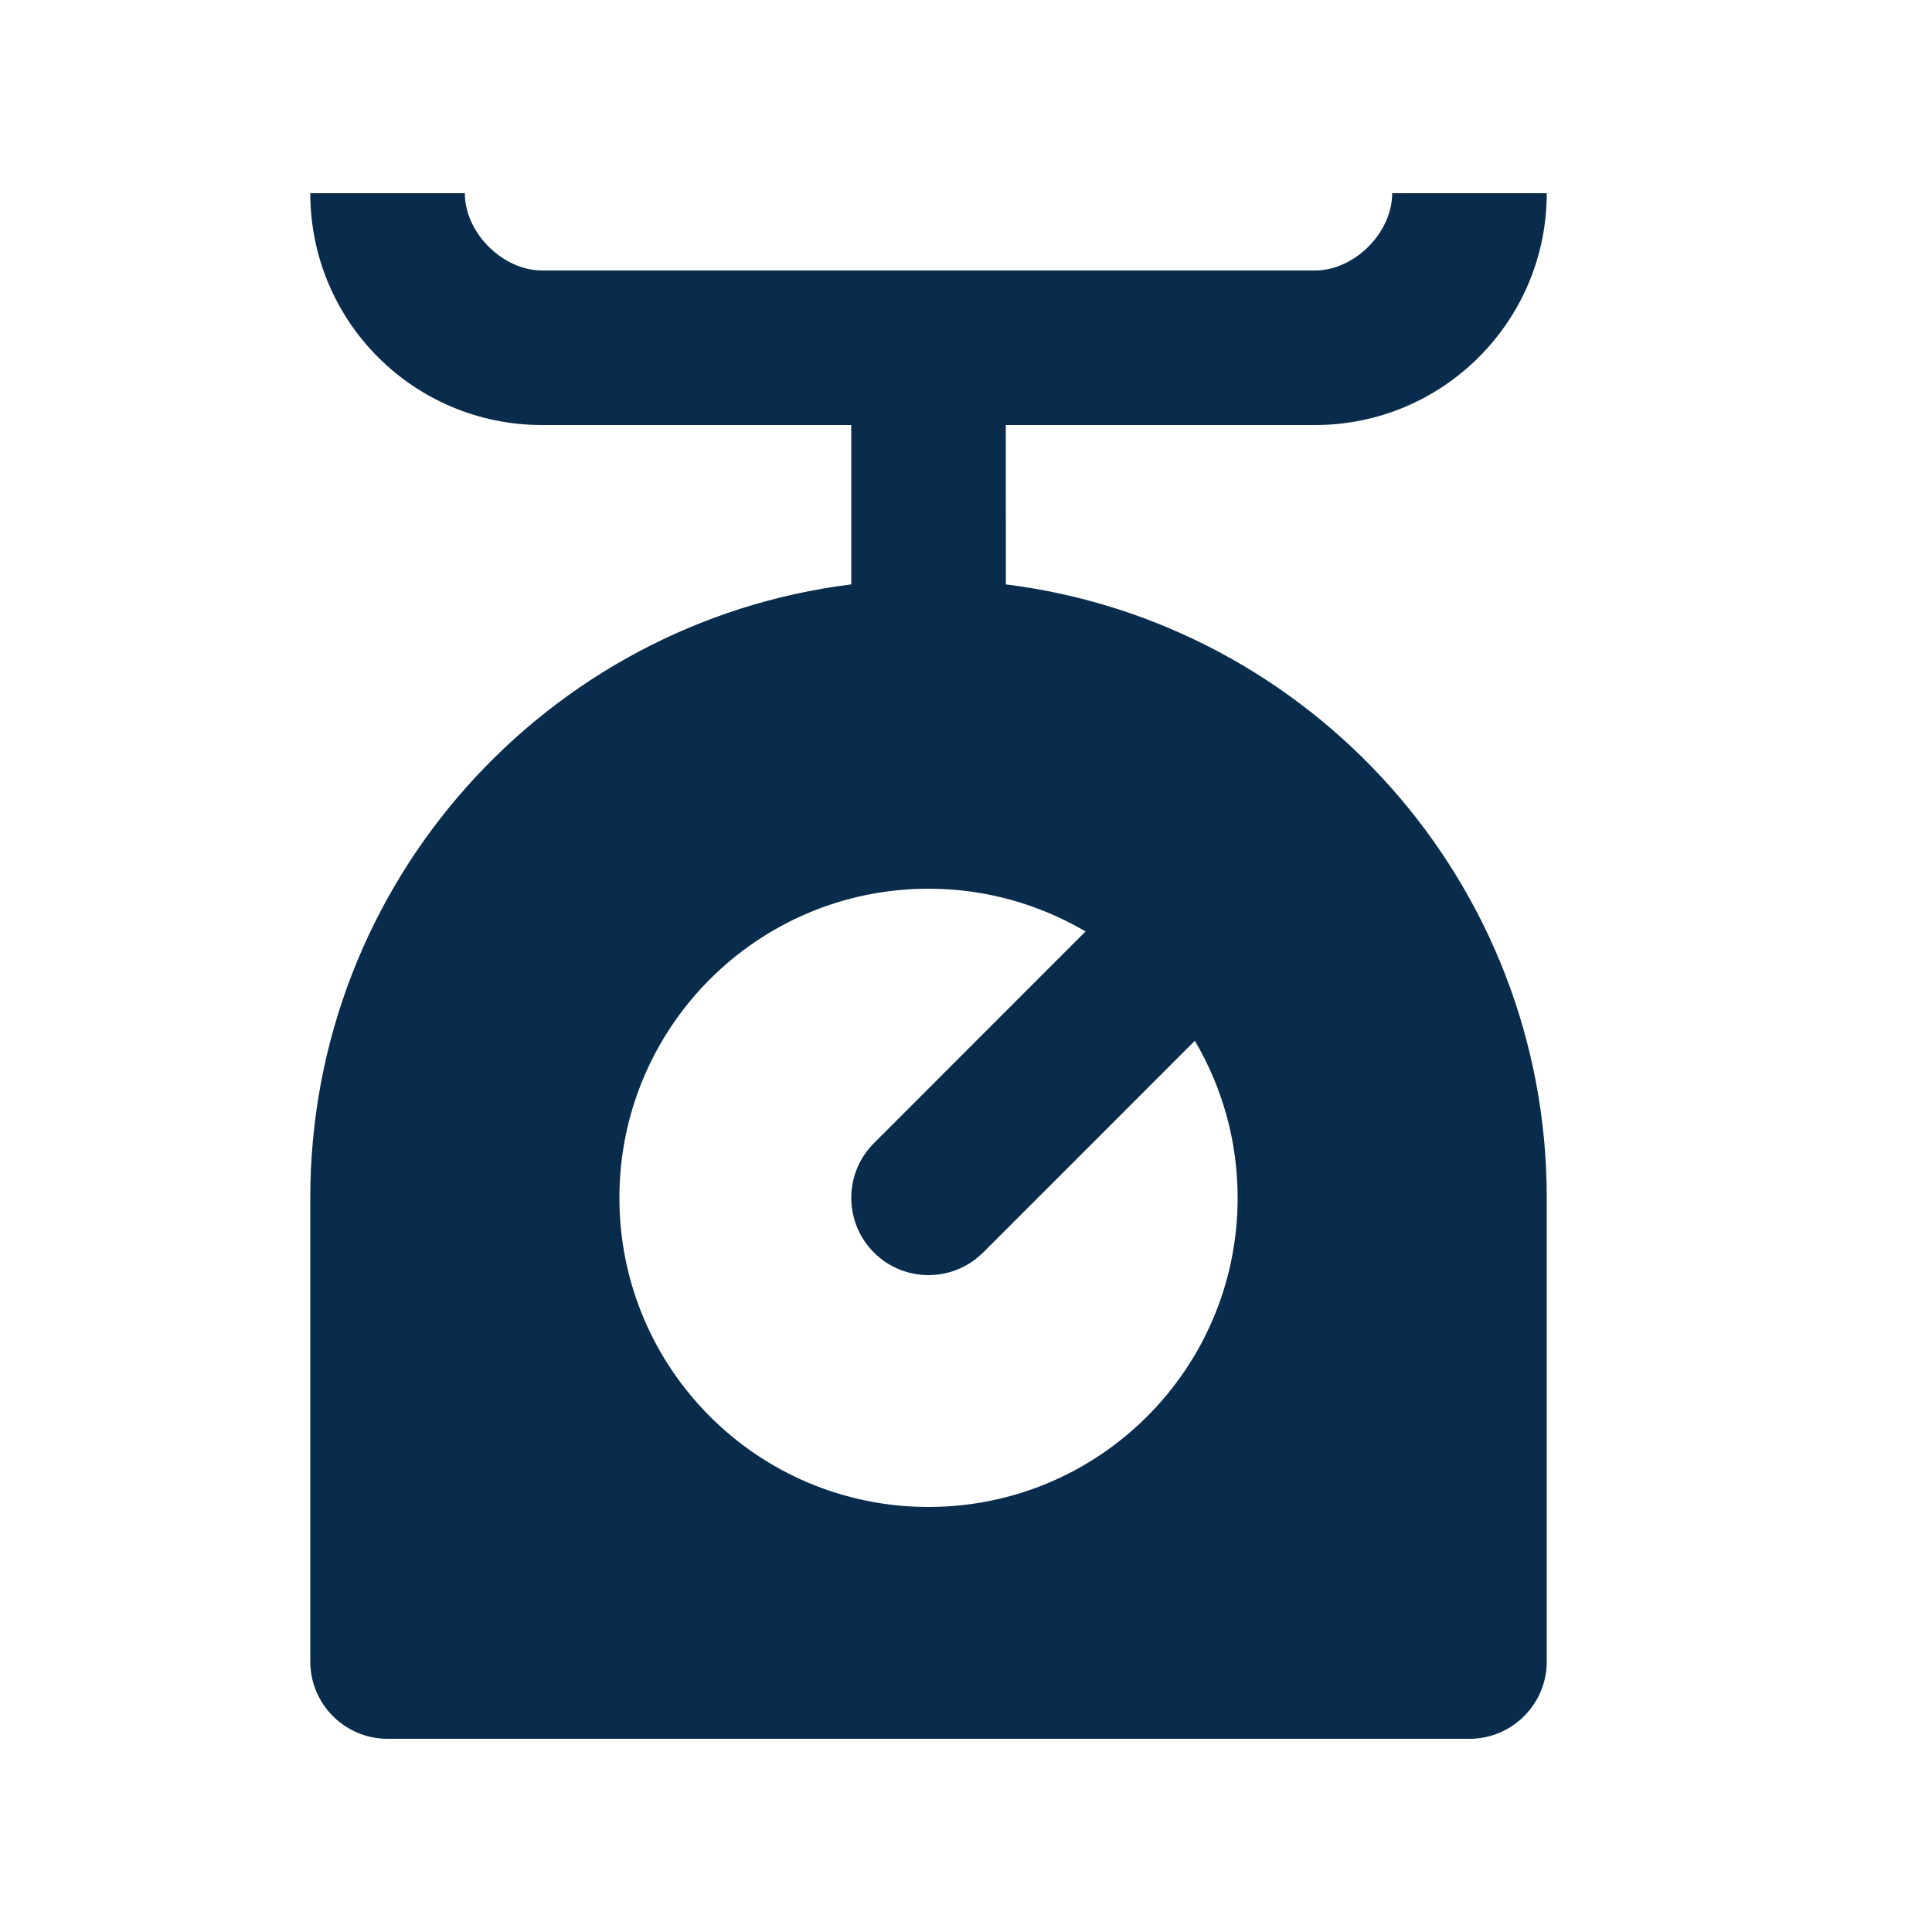 <svg width="25" height="25" viewBox="0 0 25 25" fill="none" xmlns="http://www.w3.org/2000/svg">
<path d="M6.015 2.5C6.015 3.013 6.505 3.5 7.015 3.5H17.015C17.528 3.5 18.015 3.01 18.015 2.5H20.015C20.015 4.157 18.672 5.5 17.015 5.5H13.015L13.016 7.562C16.962 8.055 20.015 11.421 20.015 15.5V21.5C20.015 22.052 19.567 22.5 19.015 22.5H5.015C4.463 22.5 4.015 22.052 4.015 21.5V15.5C4.015 11.42 7.069 8.054 11.015 7.562V5.5H7.015C5.355 5.5 4.015 4.16 4.015 2.5H6.015ZM12.015 11.5C9.805 11.5 8.015 13.29 8.015 15.5C8.015 17.71 9.805 19.5 12.015 19.5C14.225 19.5 16.015 17.71 16.015 15.5C16.015 14.758 15.813 14.064 15.461 13.468L12.722 16.208L12.628 16.29C12.236 16.595 11.668 16.568 11.308 16.207C10.918 15.817 10.918 15.183 11.308 14.793L14.047 12.053C13.451 11.703 12.757 11.5 12.015 11.5Z" fill="#092C4C"/>
</svg>
